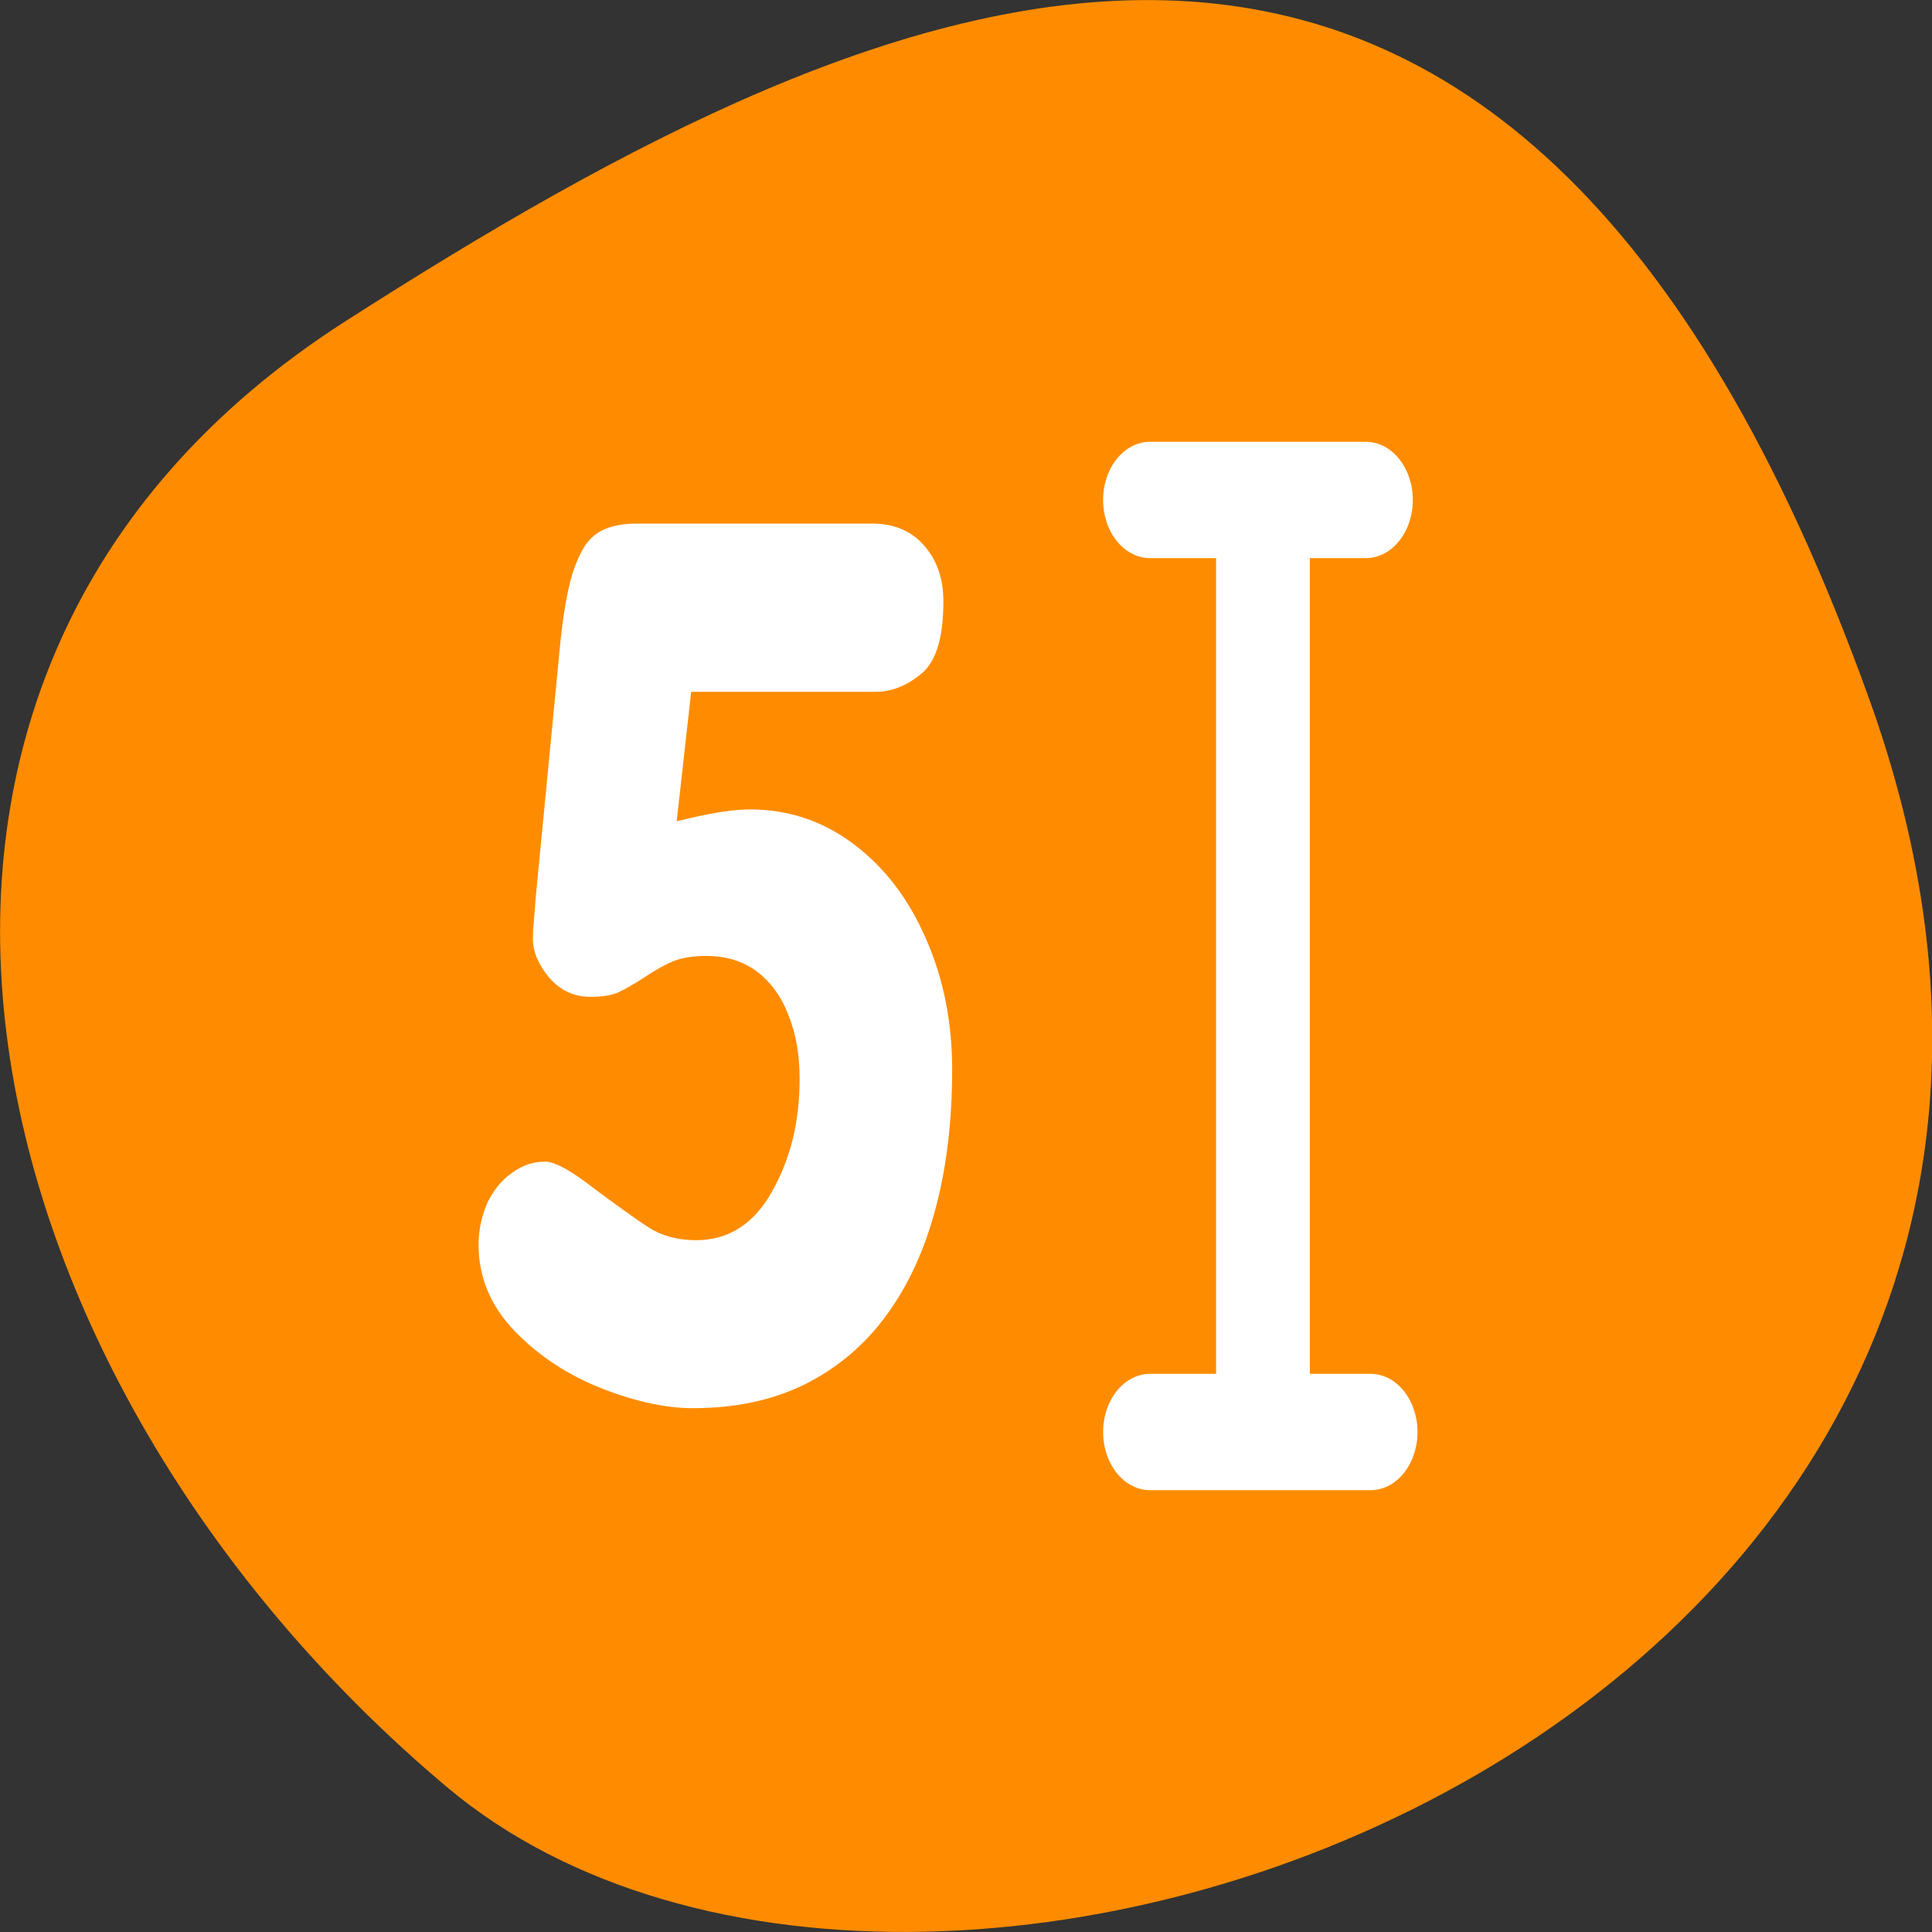<svg xmlns="http://www.w3.org/2000/svg" viewBox="0 0 24 24"><rect x="0" y="0" width="24" height="24" fill="#333333" stroke="none"/><path d="m 23.227 8.703 c 4.477 12.508 -11.625 18.586 -17.676 13.496 c -6.051 -5.09 -8.117 -13.816 -1.262 -18.207 c 6.852 -4.391 14.453 -7.797 18.938 4.711" style="fill:#ff8c00"/><g style="fill:#fff"><path d="m 8.586 8.594 l -0.18 1.609 c 0.387 -0.098 0.688 -0.148 0.91 -0.148 c 0.48 0 0.91 0.145 1.293 0.434 c 0.383 0.289 0.68 0.68 0.895 1.176 c 0.215 0.488 0.324 1.031 0.324 1.617 c 0 0.629 -0.066 1.203 -0.203 1.719 c -0.137 0.52 -0.34 0.965 -0.613 1.336 c -0.27 0.371 -0.609 0.656 -1.012 0.859 c -0.406 0.199 -0.867 0.297 -1.391 0.297 c -0.328 0 -0.703 -0.078 -1.125 -0.242 c -0.418 -0.164 -0.781 -0.398 -1.086 -0.711 c -0.301 -0.312 -0.453 -0.672 -0.453 -1.078 c 0 -0.184 0.039 -0.359 0.109 -0.52 c 0.078 -0.16 0.18 -0.285 0.305 -0.371 c 0.125 -0.094 0.266 -0.141 0.41 -0.141 c 0.121 0 0.324 0.109 0.613 0.336 c 0.297 0.219 0.52 0.383 0.68 0.484 c 0.16 0.102 0.355 0.156 0.586 0.156 c 0.402 0 0.719 -0.203 0.941 -0.602 c 0.23 -0.406 0.344 -0.867 0.344 -1.398 c 0 -0.297 -0.043 -0.562 -0.137 -0.789 c -0.086 -0.234 -0.219 -0.414 -0.391 -0.547 c -0.172 -0.129 -0.383 -0.195 -0.633 -0.195 c -0.164 0 -0.305 0.023 -0.41 0.066 c -0.102 0.043 -0.223 0.109 -0.355 0.199 c -0.133 0.086 -0.242 0.148 -0.328 0.188 c -0.078 0.035 -0.195 0.055 -0.344 0.055 c -0.207 0 -0.379 -0.082 -0.516 -0.242 c -0.133 -0.164 -0.199 -0.32 -0.199 -0.477 c 0 -0.07 0.004 -0.148 0.012 -0.227 c 0.008 -0.086 0.016 -0.18 0.023 -0.289 l 0.309 -3.199 c 0.035 -0.316 0.078 -0.566 0.125 -0.746 c 0.051 -0.184 0.113 -0.32 0.176 -0.422 c 0.07 -0.102 0.156 -0.172 0.258 -0.211 c 0.102 -0.043 0.23 -0.066 0.383 -0.066 h 2.93 c 0.266 0 0.484 0.09 0.641 0.27 c 0.164 0.184 0.242 0.414 0.242 0.699 c 0 0.457 -0.094 0.754 -0.281 0.902 c -0.18 0.148 -0.367 0.219 -0.566 0.219 h -2.281"/><path d="m 40.767 9.968 h 11.511 m -5.488 0 v 39.009 m -6.023 1.054 h 11.762" transform="matrix(0.233 0 0 0.289 4.787 3.33)" style="stroke:#fff;stroke-linecap:round;stroke-linejoin:round;stroke-width:5"/></g></svg>